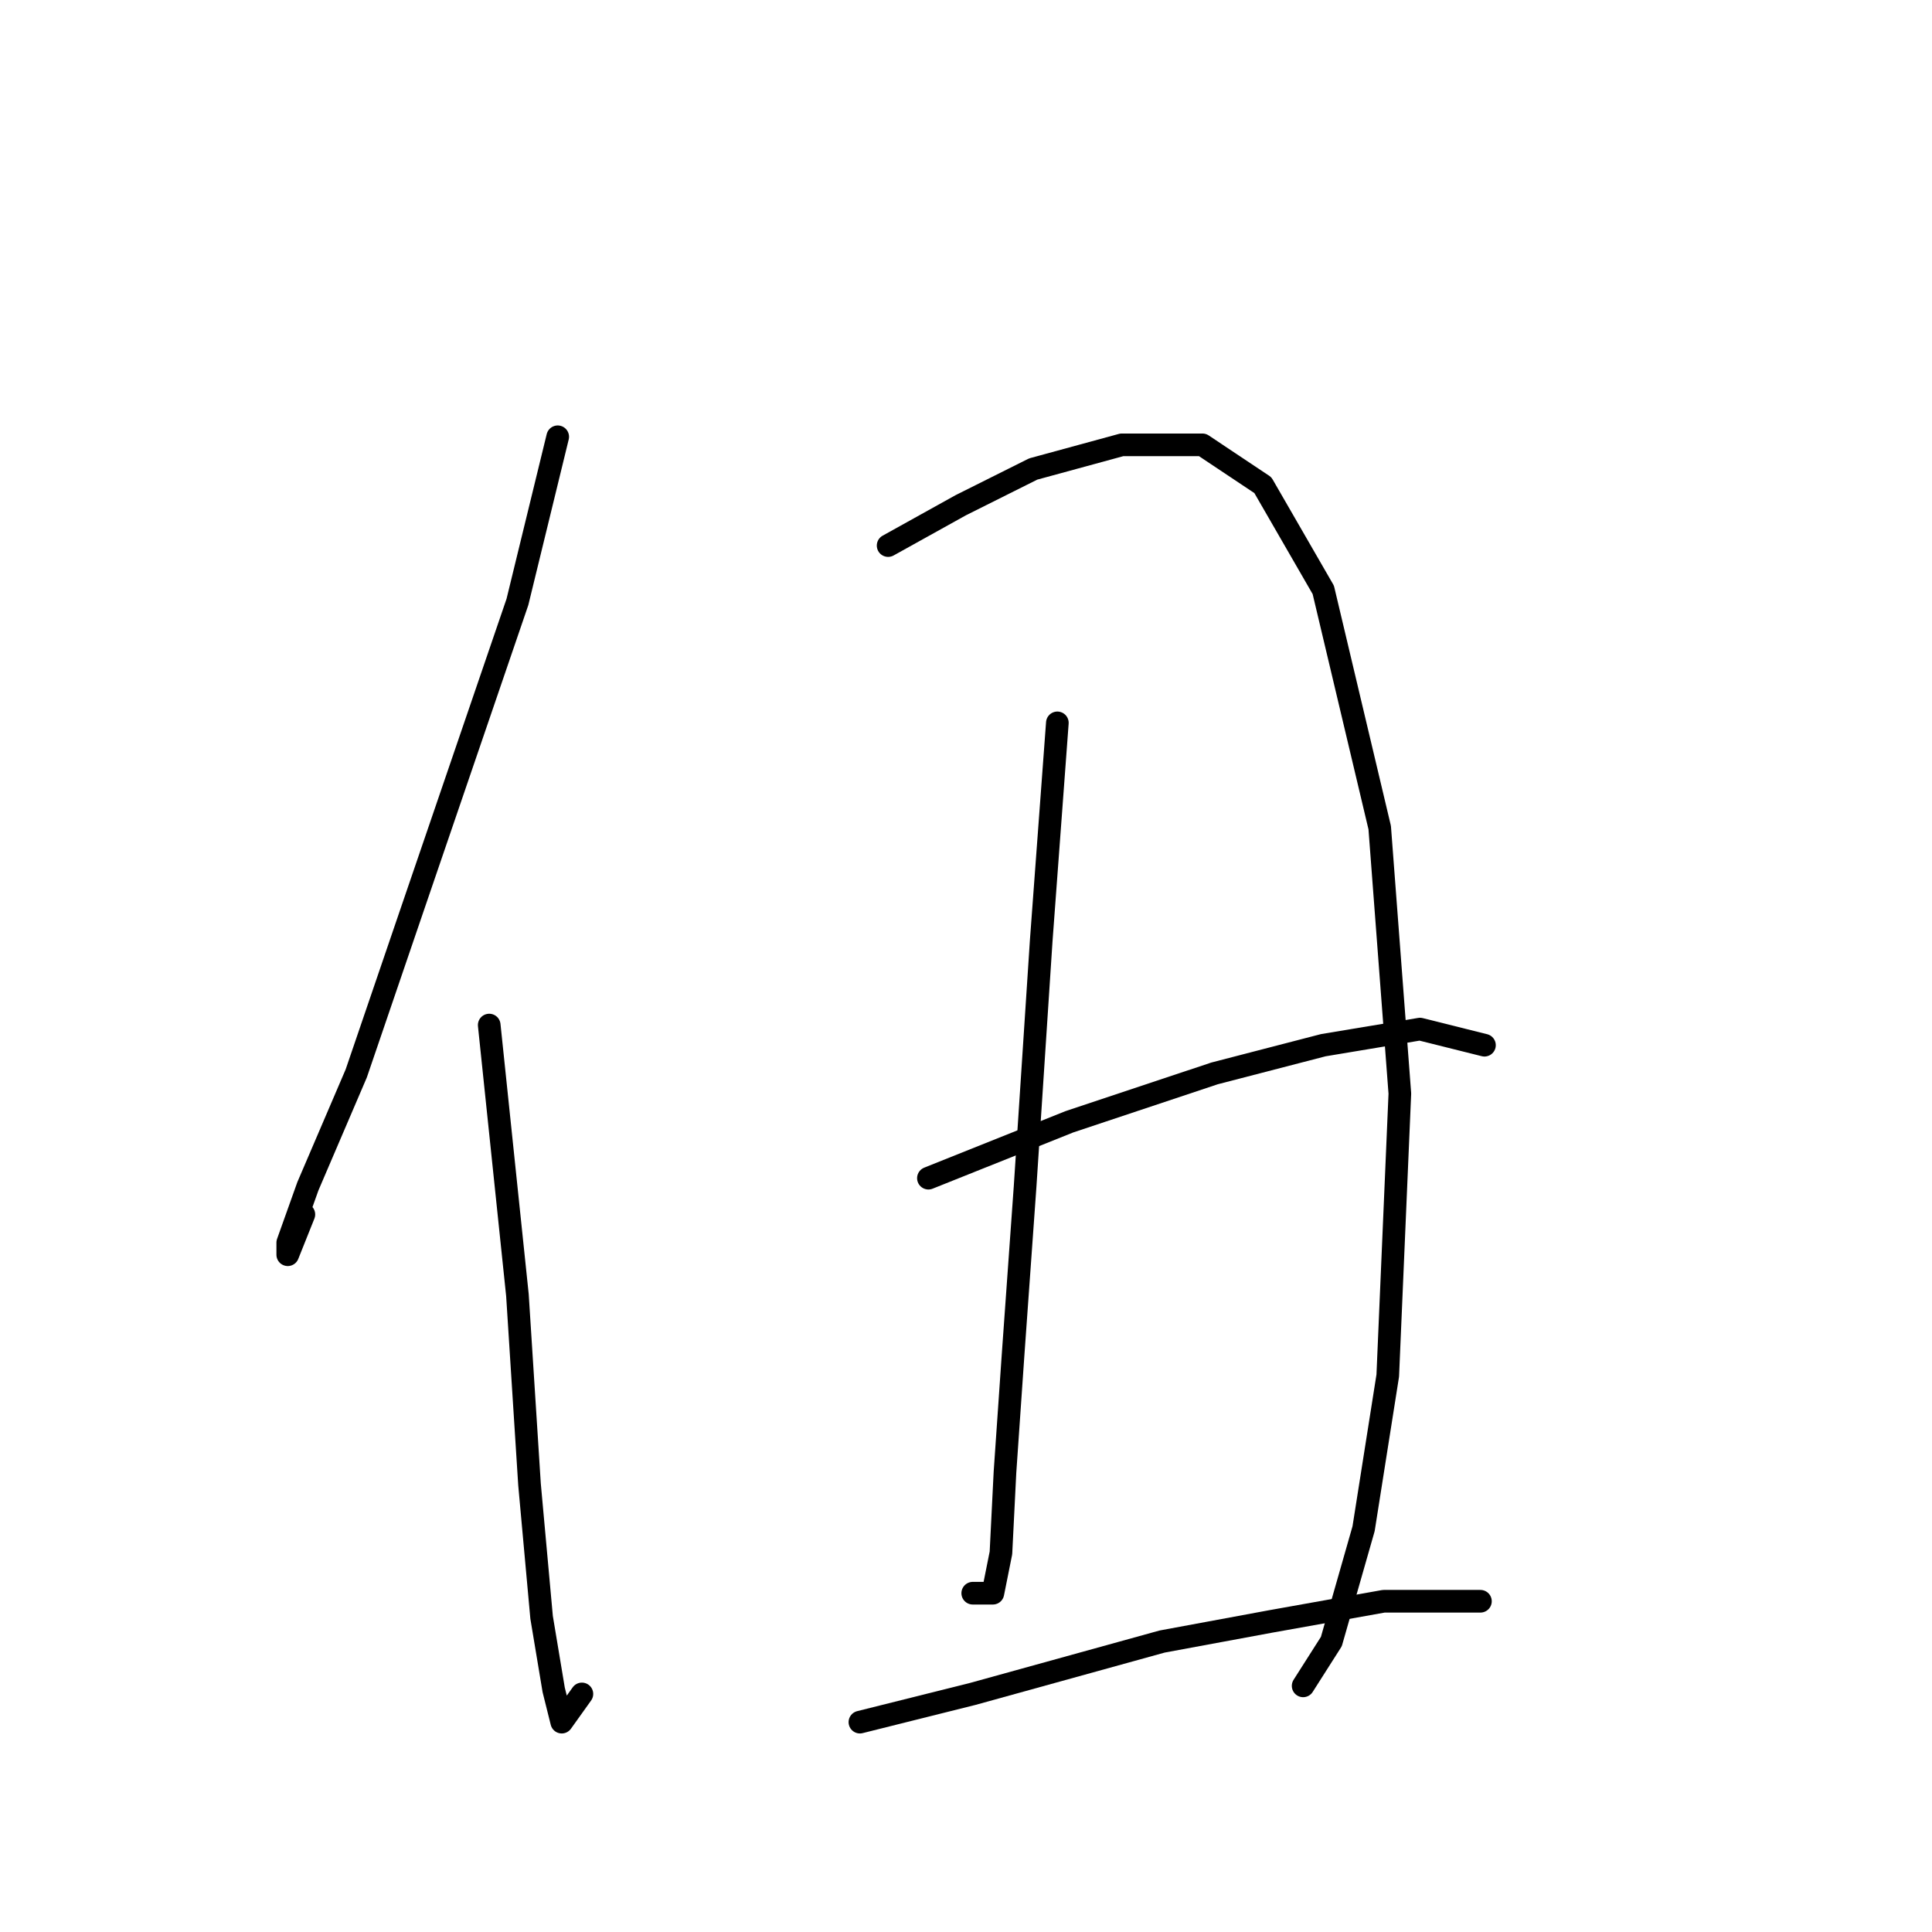 <?xml version="1.0" standalone="no"?>
    <svg width="256" height="256" xmlns="http://www.w3.org/2000/svg" version="1.1">
    <polyline stroke="black" stroke-width="3" stroke-linecap="round" fill="transparent" stroke-linejoin="round" points="73.9 57.875 68.561 79.765 54.68 120.342 47.205 142.233 40.798 157.182 38.129 164.657 38.129 166.258 40.264 160.919 40.264 160.919 " />
        <polyline stroke="black" stroke-width="3" stroke-linecap="round" fill="transparent" stroke-linejoin="round" points="64.824 135.826 68.561 171.597 70.163 196.691 71.765 214.31 73.367 223.92 74.434 228.192 77.104 224.454 77.104 224.454 " />
        <polyline stroke="black" stroke-width="3" stroke-linecap="round" fill="transparent" stroke-linejoin="round" points="117.681 72.291 127.291 66.952 136.902 62.146 148.647 58.943 159.326 58.943 167.334 64.282 175.343 78.164 182.818 109.664 185.487 144.902 183.885 182.276 180.682 202.564 176.411 217.513 172.673 223.386 172.673 223.386 " />
        <polyline stroke="black" stroke-width="3" stroke-linecap="round" fill="transparent" stroke-linejoin="round" points="140.105 95.783 137.969 124.614 135.834 157.182 134.232 179.606 133.164 195.089 132.63 205.768 131.562 211.107 128.893 211.107 128.893 211.107 " />
        <polyline stroke="black" stroke-width="3" stroke-linecap="round" fill="transparent" stroke-linejoin="round" points="123.02 156.114 141.707 148.639 160.927 142.233 175.343 138.495 188.157 136.36 196.699 138.495 196.699 138.495 " />
        <polyline stroke="black" stroke-width="3" stroke-linecap="round" fill="transparent" stroke-linejoin="round" points="113.943 228.192 128.893 224.454 153.987 217.513 168.402 214.844 183.351 212.174 196.165 212.174 196.165 212.174 " />
        </svg>